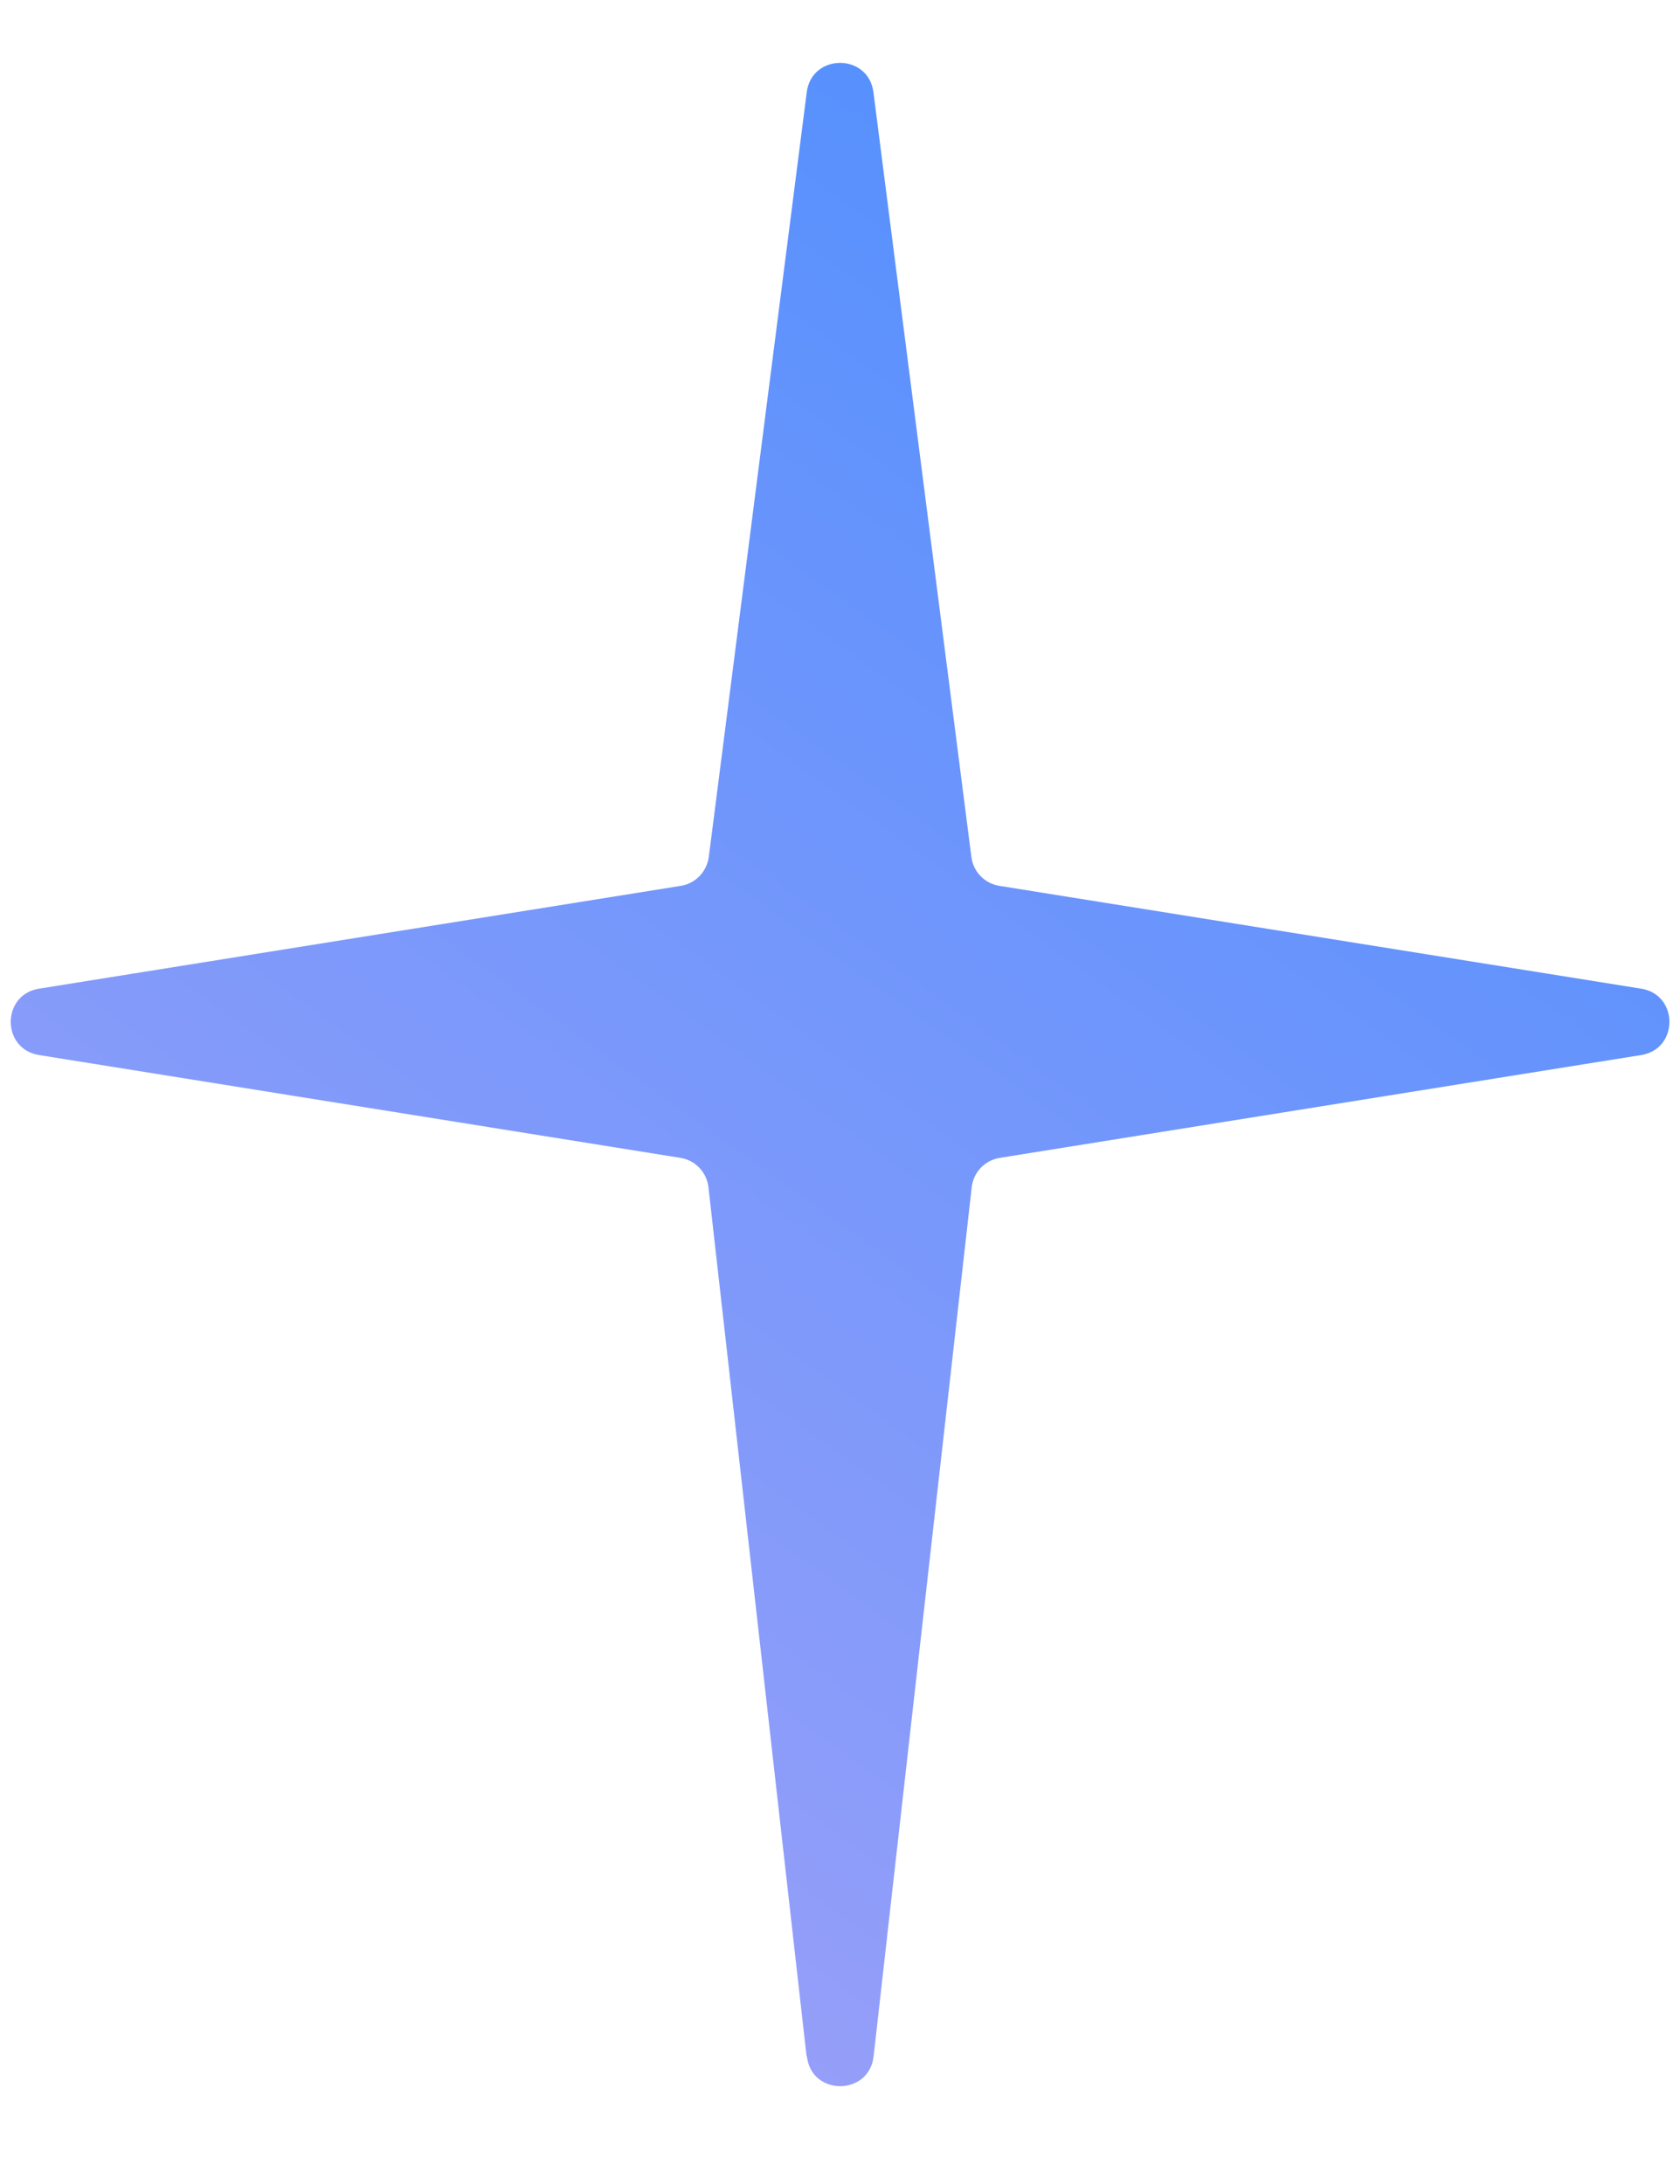<?xml version="1.0" encoding="UTF-8"?><svg fill="none" viewBox="0 0 10 13" xmlns="http://www.w3.org/2000/svg"><path d="m4.801 12.24-0.584-5.173c-0.01-0.089-0.078-0.161-0.167-0.175l-3.818-0.612c-0.224-0.036-0.224-0.359-2e-6 -0.395l3.82-0.612c0.088-0.014 0.155-0.084 0.167-0.172l0.583-4.552c0.03-0.233 0.367-0.233 0.397 0l0.583 4.552c0.011 0.088 0.079 0.158 0.167 0.172l3.82 0.612c0.224 0.036 0.224 0.359 0 0.395l-3.818 0.612c-0.089 0.014-0.157 0.086-0.167 0.175l-0.584 5.173c-0.027 0.237-0.371 0.237-0.397 0z" fill="url(#a)"/><defs><linearGradient id="a" x1="9.965" x2="-.522" y1="-1" y2="13.6" gradientUnits="userSpaceOnUse"><stop stop-color="#3E8BFF" offset="0"/><stop stop-color="#AFA4F7" offset="1"/></linearGradient></defs></svg>